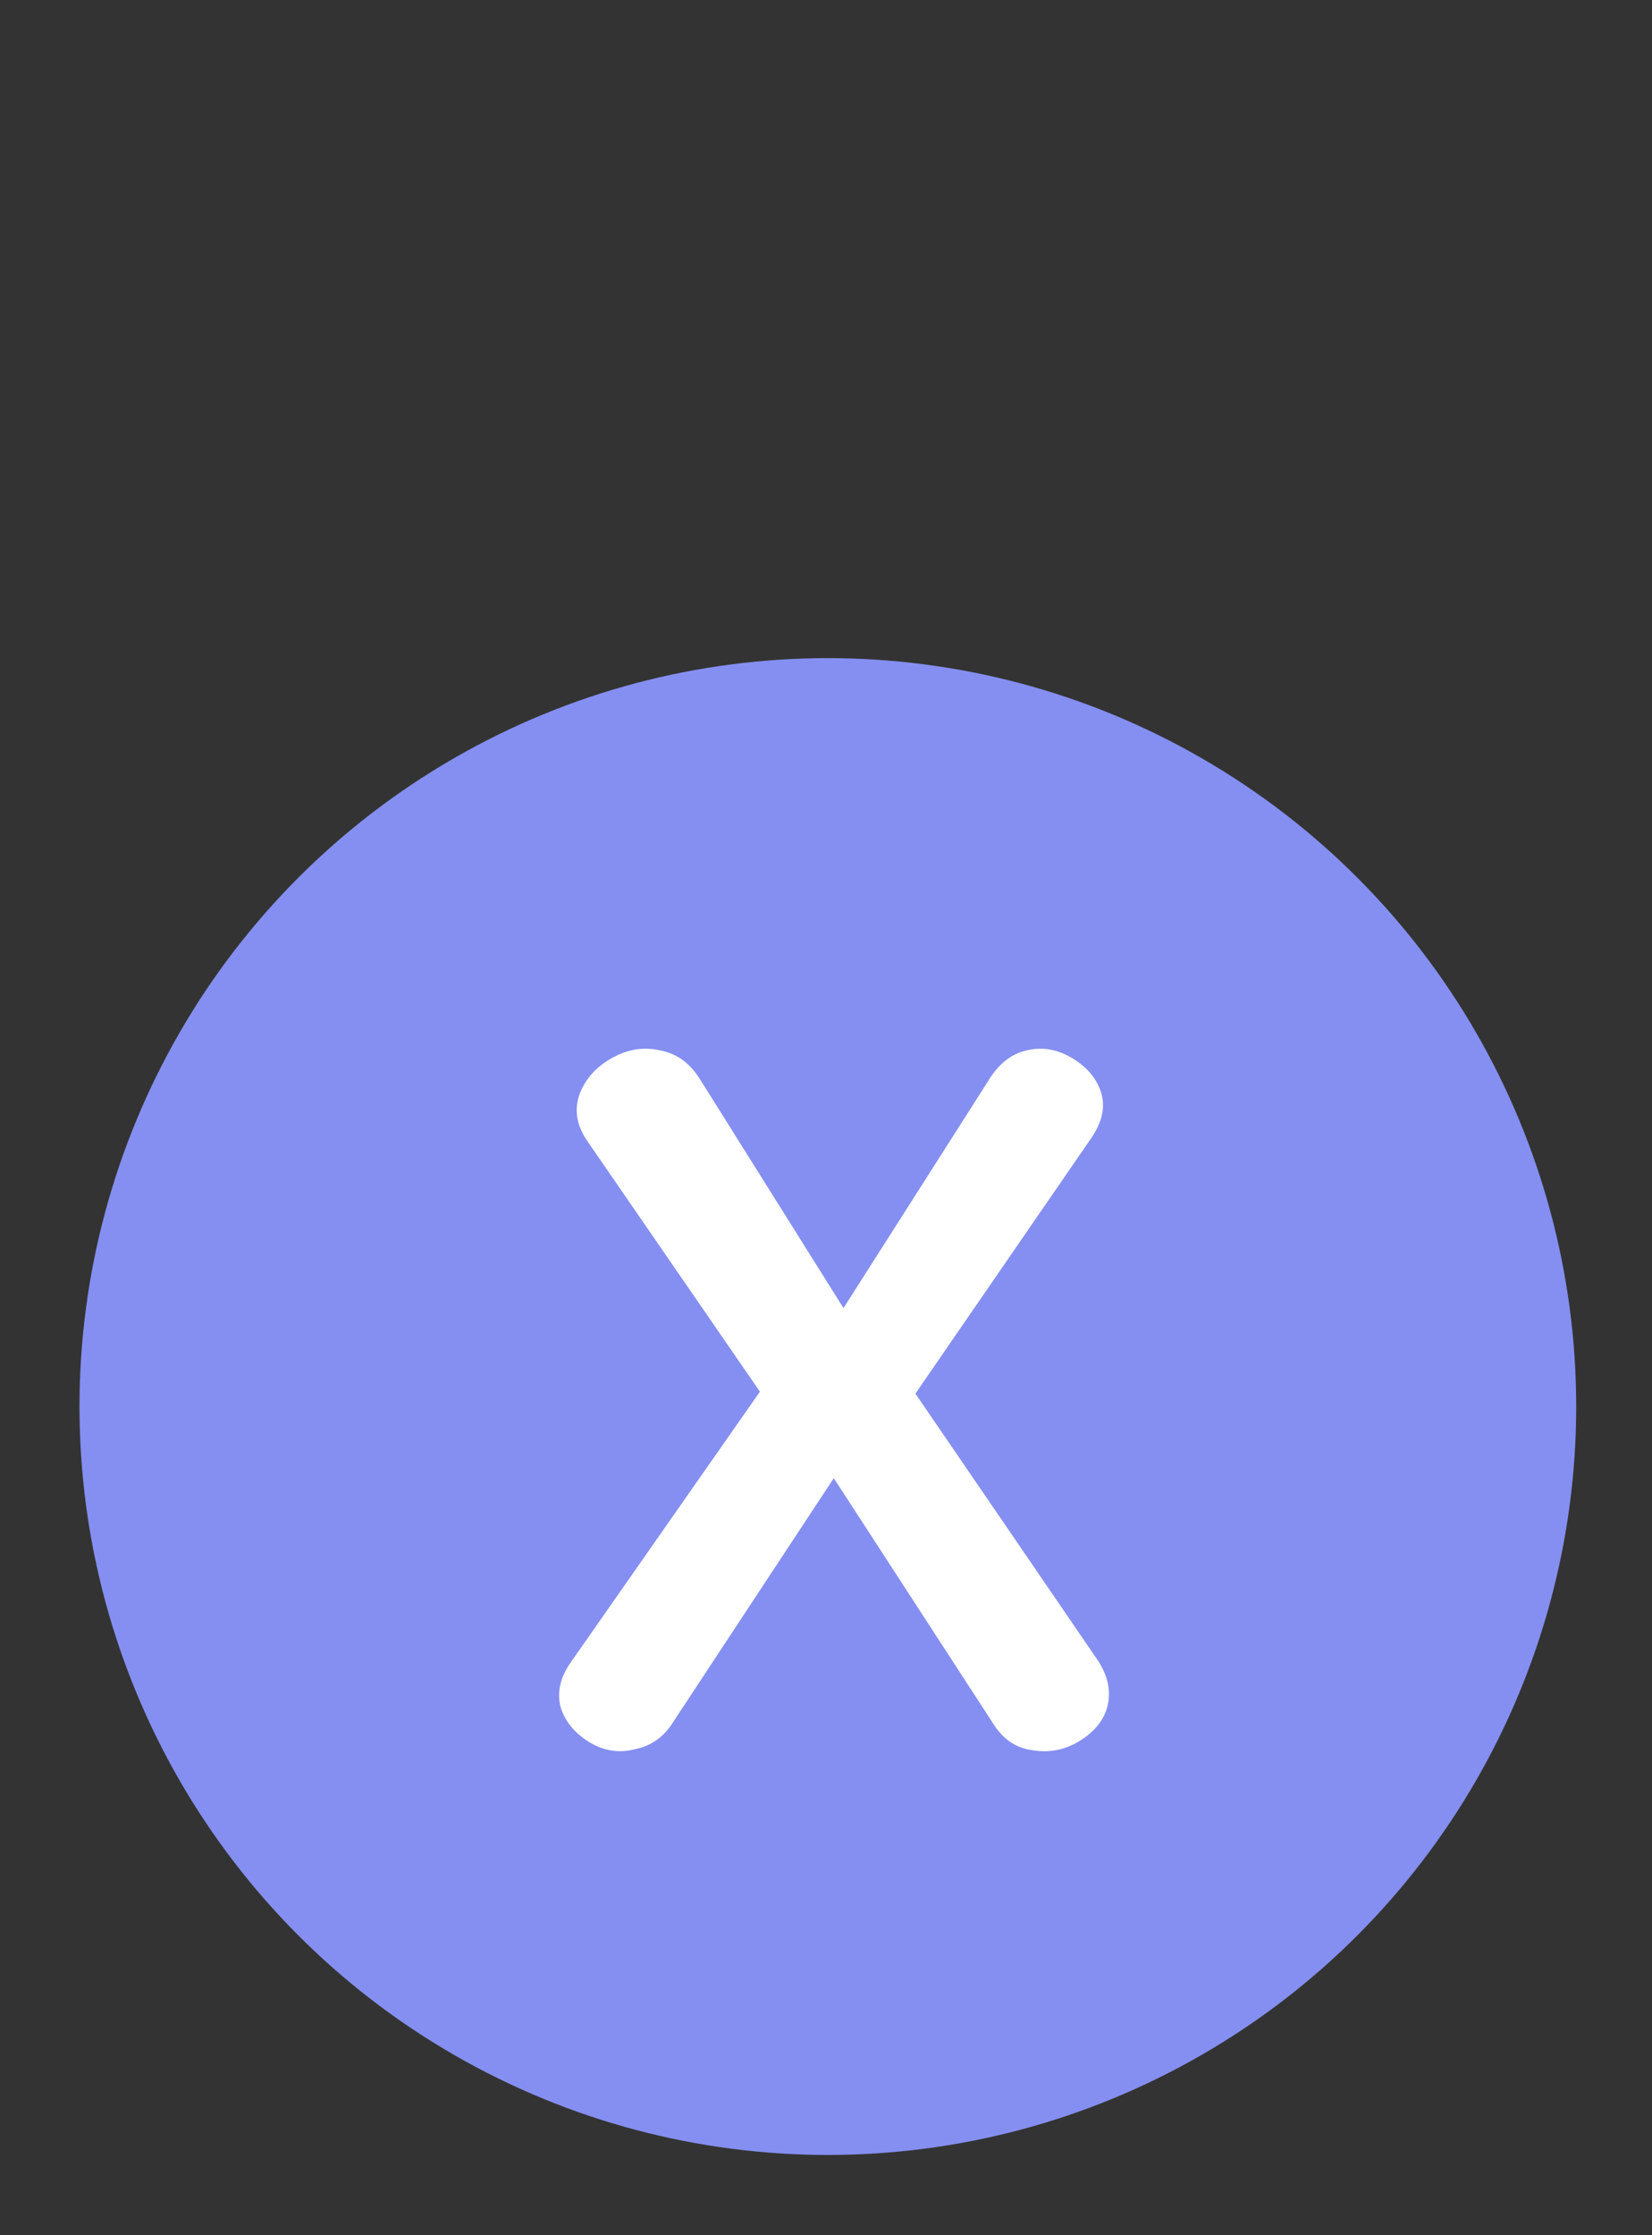 <svg width="17" height="23" viewBox="0 0 17 23" fill="none" xmlns="http://www.w3.org/2000/svg">
<rect x="0" y="0" width="17" height="23" fill="#333333" stroke="none"/>
<circle cx="8.519" cy="14.473" r="7.701" fill="#858FF1"/>
<path d="M11.02 10.88C11.18 10.973 11.284 11.093 11.33 11.24C11.377 11.387 11.344 11.543 11.23 11.71L9.42 14.34L11.28 17.06C11.393 17.22 11.434 17.38 11.4 17.54C11.367 17.693 11.267 17.82 11.1 17.92C10.954 18.007 10.797 18.037 10.63 18.01C10.463 17.99 10.33 17.903 10.23 17.75L8.58 15.21L6.92 17.73C6.827 17.877 6.697 17.967 6.53 18C6.37 18.04 6.217 18.017 6.07 17.93C5.917 17.837 5.817 17.717 5.77 17.57C5.73 17.417 5.764 17.263 5.87 17.11L7.82 14.32L6.05 11.75C5.937 11.59 5.907 11.43 5.96 11.27C6.02 11.103 6.137 10.973 6.31 10.88C6.47 10.793 6.634 10.77 6.8 10.81C6.967 10.843 7.1 10.94 7.2 11.1L8.68 13.46L10.19 11.09C10.29 10.937 10.414 10.843 10.56 10.81C10.713 10.77 10.867 10.793 11.02 10.88Z" fill="white"/>
</svg>
